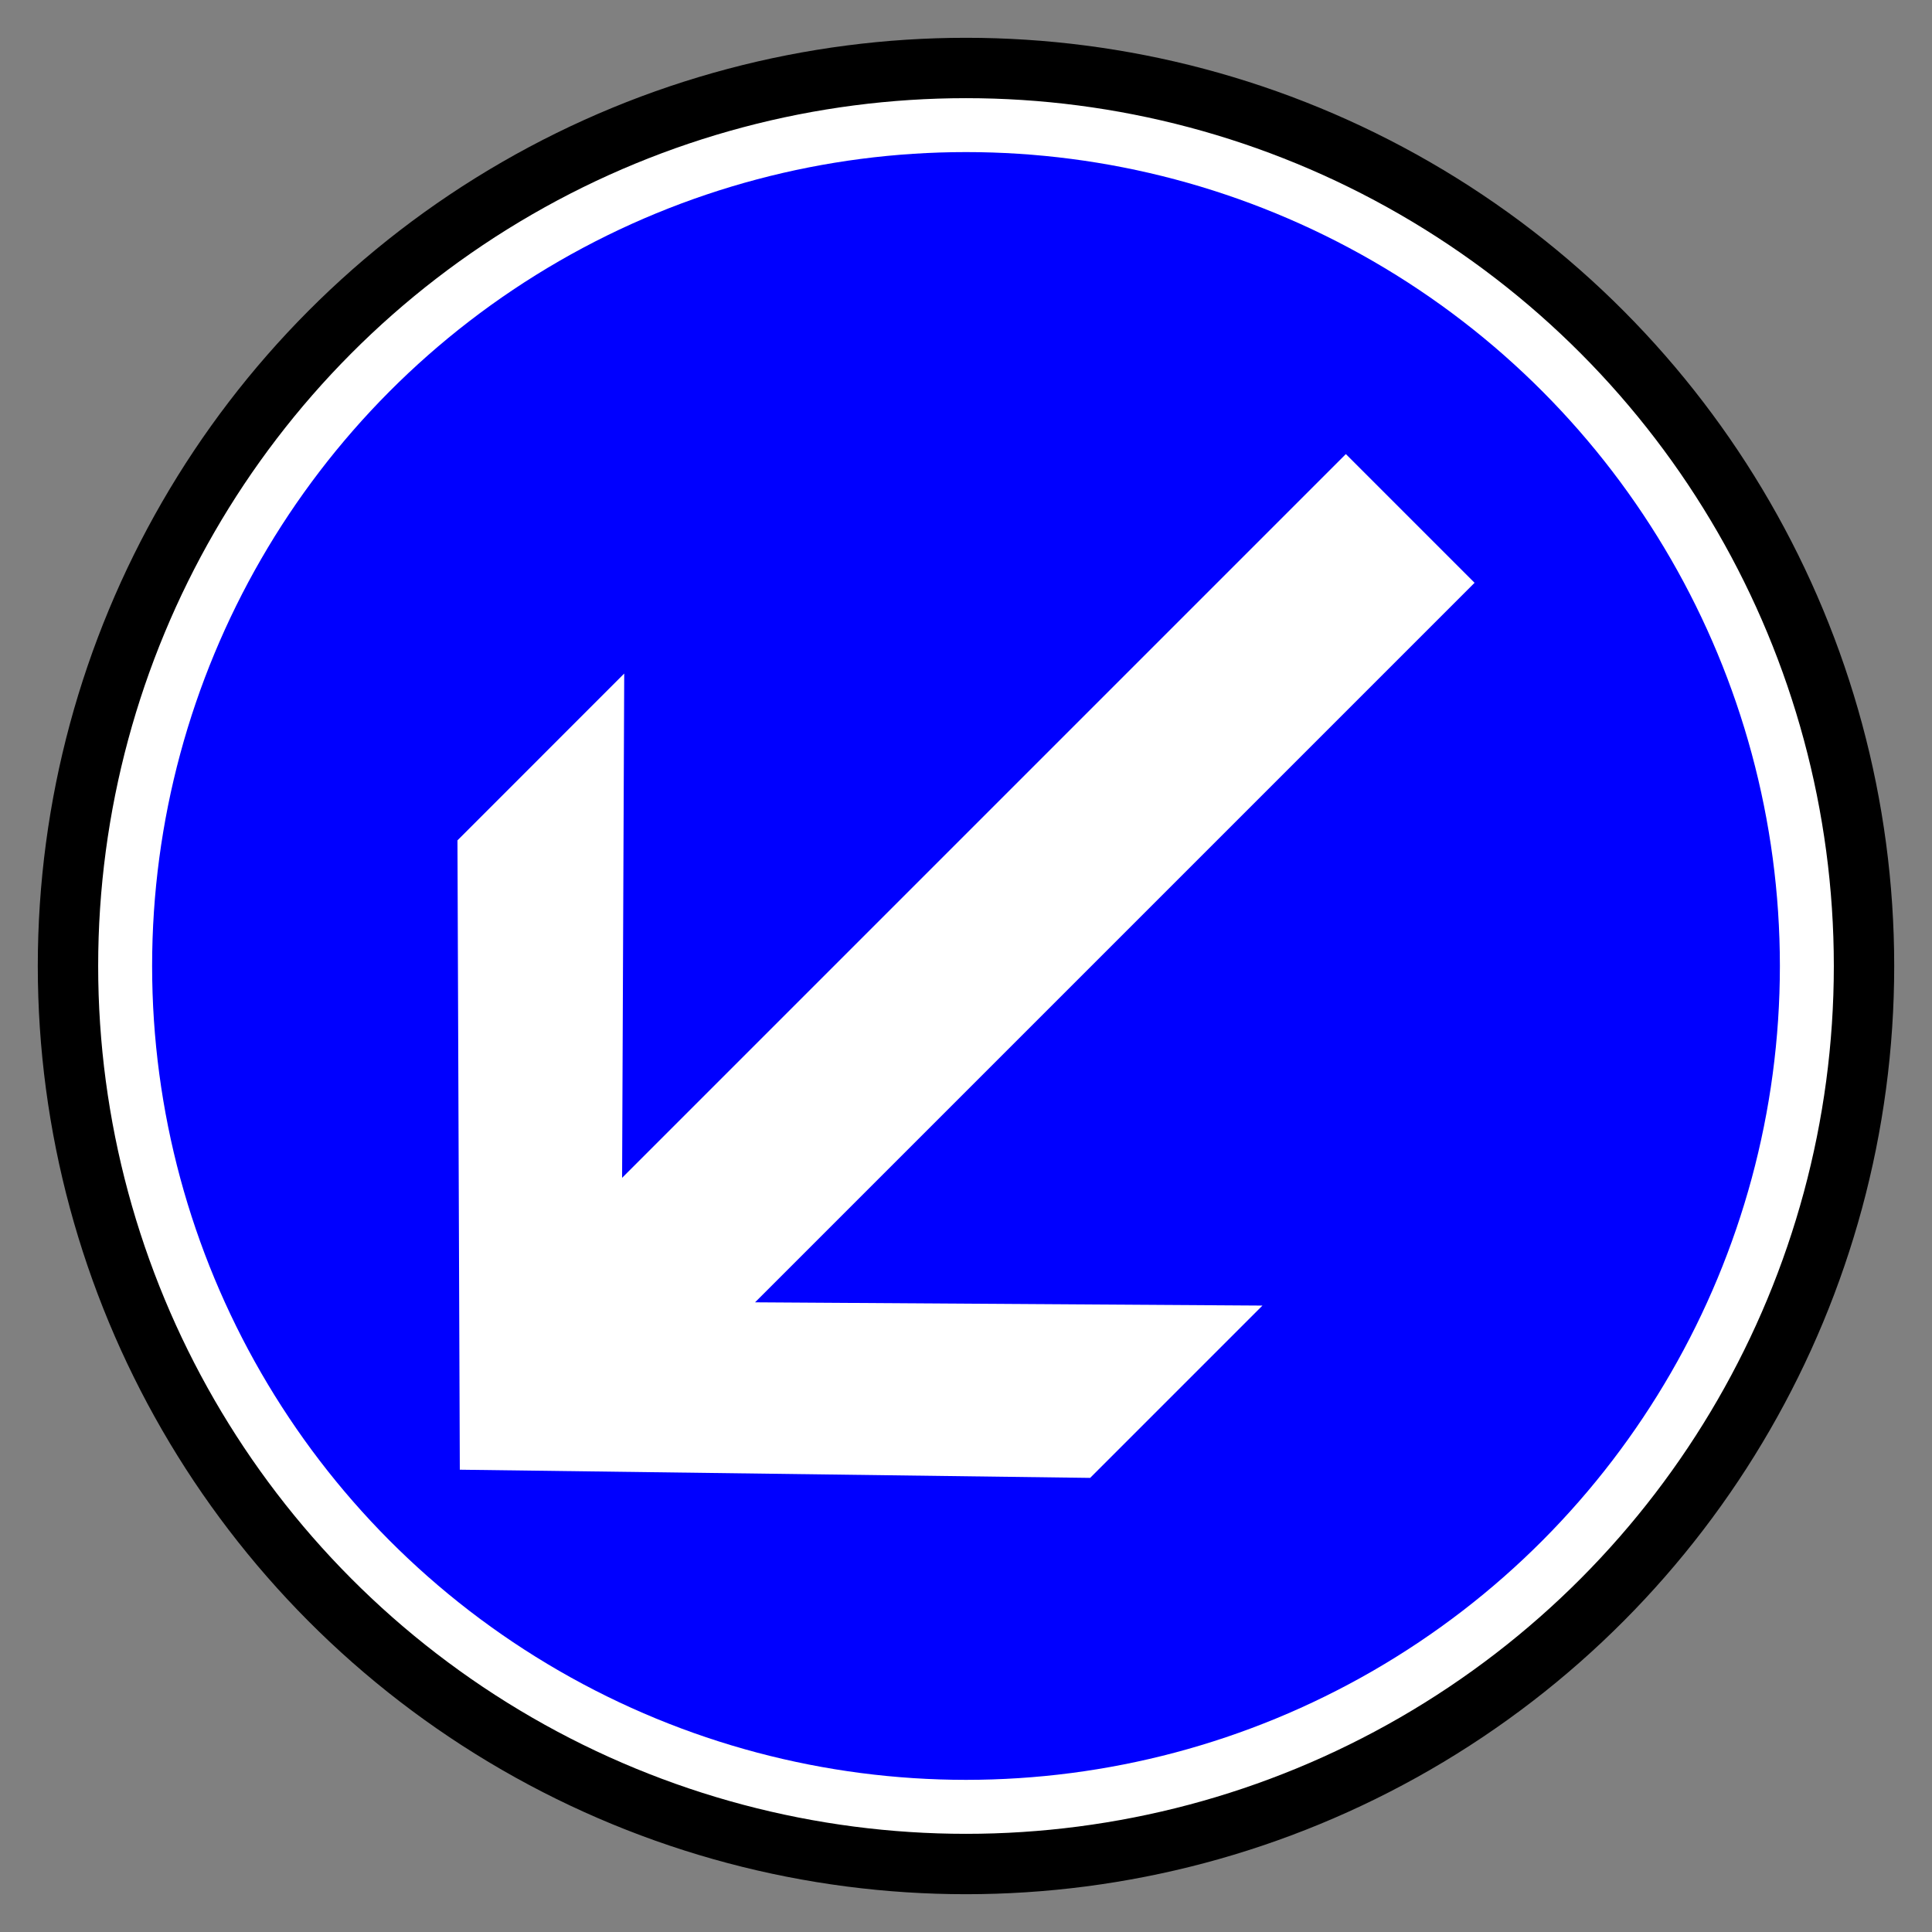 <?xml version="1.0" encoding="UTF-8" standalone="no"?>
<!-- Created with Inkscape (http://www.inkscape.org/) -->

<svg
   width="64"
   height="64"
   viewBox="0 0 64 64"
   version="1.1"
   id="svg1"
   inkscape:version="1.4 (86a8ad7, 2024-10-11)"
   sodipodi:docname="13.svg"
   xml:space="preserve"
   xmlns:inkscape="http://www.inkscape.org/namespaces/inkscape"
   xmlns:sodipodi="http://sodipodi.sourceforge.net/DTD/sodipodi-0.dtd"
   xmlns="http://www.w3.org/2000/svg"
   xmlns:svg="http://www.w3.org/2000/svg"><rect x="0" y="0" width="64" height="64" fill="#808080" stroke="none"/><sodipodi:namedview
     id="namedview1"
     pagecolor="#ffffff"
     bordercolor="#000000"
     borderopacity="0.25"
     inkscape:showpageshadow="2"
     inkscape:pageopacity="0.0"
     inkscape:pagecheckerboard="0"
     inkscape:deskcolor="#d1d1d1"
     inkscape:document-units="px"
     inkscape:zoom="2.8284271"
     inkscape:cx="-12.727922"
     inkscape:cy="-12.904699"
     inkscape:window-width="1920"
     inkscape:window-height="1027"
     inkscape:window-x="-8"
     inkscape:window-y="-8"
     inkscape:window-maximized="1"
     inkscape:current-layer="layer1" /><defs
     id="defs1" /><g
     inkscape:label="Layer 1"
     inkscape:groupmode="layer"
     id="layer1"><circle
       id="path8784"
       style="fill:#ffffff;stroke:#000000;stroke-width:2;stroke-dasharray:none"
       cx="32"
       cy="32"
       r="29.748" /><circle
       id="path8784-6"
       style="fill:#0000ff;stroke-width:0.084"
       cx="32"
       cy="31.999"
       r="26.961" /><path
       id="path12755"
       d="m 20.678,22.312 -0.07,16.705 23.975,-23.975 4.264,4.264 -23.835,23.835 16.808,0.108 -5.708,5.708 -20.88,-0.271 -0.078,-20.848 z"
       style="fill:#ffffff;stroke-width:0.098"
       inkscape:connector-curvature="0" /></g></svg>
